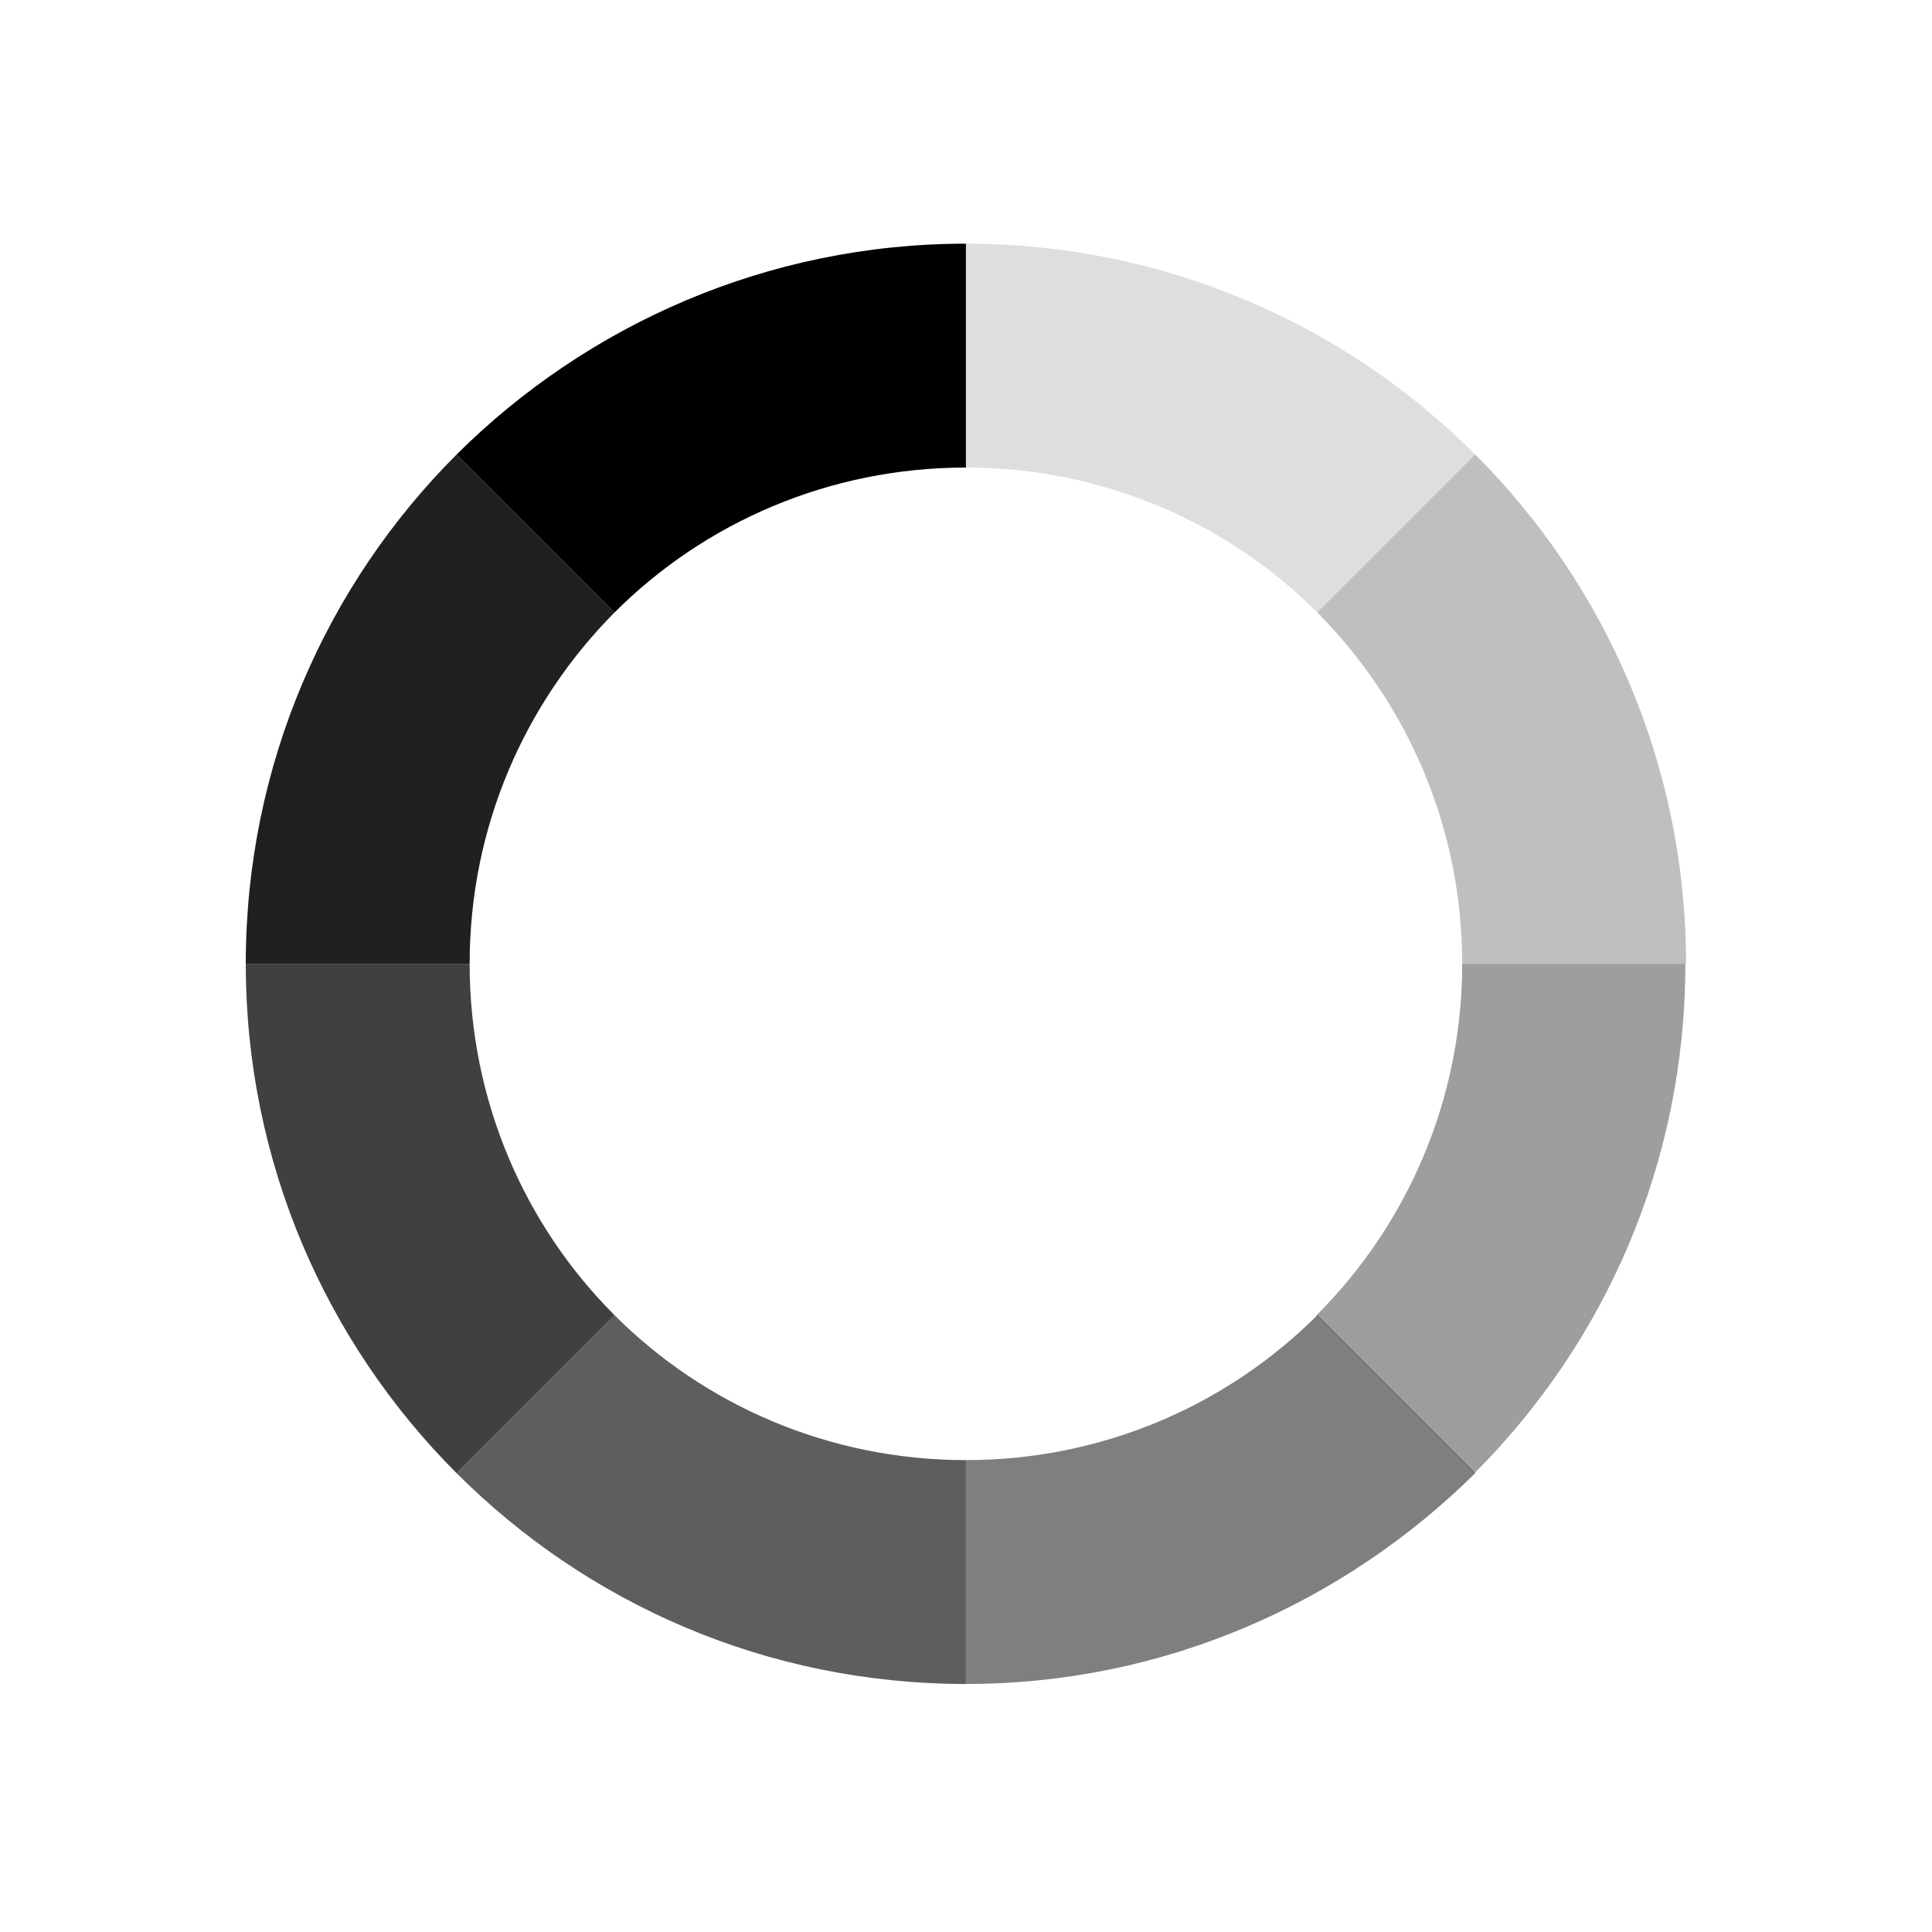 <svg width="24" height="24" viewBox="0 0 24 24" fill="none" xmlns="http://www.w3.org/2000/svg">
<path fill-rule="evenodd" clip-rule="evenodd" d="M16.364 7.608L18.326 5.646C16.706 4.026 14.465 3.027 11.999 3.027V5.808C13.7 5.808 15.248 6.492 16.364 7.608Z" fill="black" fill-opacity="0.13"/>
<path fill-rule="evenodd" clip-rule="evenodd" d="M18.164 11.973H20.945C20.945 9.507 19.946 7.266 18.326 5.646L16.364 7.608C17.48 8.733 18.164 10.272 18.164 11.973Z" fill="black" fill-opacity="0.25"/>
<path fill-rule="evenodd" clip-rule="evenodd" d="M11.999 5.808V3.027C9.533 3.027 7.292 4.035 5.672 5.646L7.634 7.608C8.75 6.492 10.298 5.808 11.999 5.808Z" fill="black"/>
<path fill-rule="evenodd" clip-rule="evenodd" d="M7.634 7.608L5.672 5.646C4.052 7.266 3.053 9.507 3.053 11.973H5.834C5.834 10.272 6.518 8.733 7.634 7.608Z" fill="black" fill-opacity="0.875"/>
<path fill-rule="evenodd" clip-rule="evenodd" d="M11.999 18.138V20.919C14.465 20.919 16.697 19.911 18.326 18.3L16.364 16.338C15.248 17.454 13.7 18.138 11.999 18.138Z" fill="black" fill-opacity="0.5"/>
<path fill-rule="evenodd" clip-rule="evenodd" d="M18.164 11.973C18.164 13.674 17.471 15.222 16.355 16.338L18.317 18.3C19.937 16.68 20.936 14.448 20.936 11.973H18.164Z" fill="black" fill-opacity="0.38"/>
<path fill-rule="evenodd" clip-rule="evenodd" d="M7.634 16.338L5.672 18.3C7.292 19.92 9.524 20.919 11.999 20.919V18.138C10.298 18.138 8.75 17.454 7.634 16.338Z" fill="black" fill-opacity="0.63"/>
<path fill-rule="evenodd" clip-rule="evenodd" d="M5.834 11.973H3.053C3.053 14.439 4.052 16.68 5.672 18.3L7.634 16.338C6.518 15.222 5.834 13.674 5.834 11.973Z" fill="black" fill-opacity="0.75"/>
</svg>
